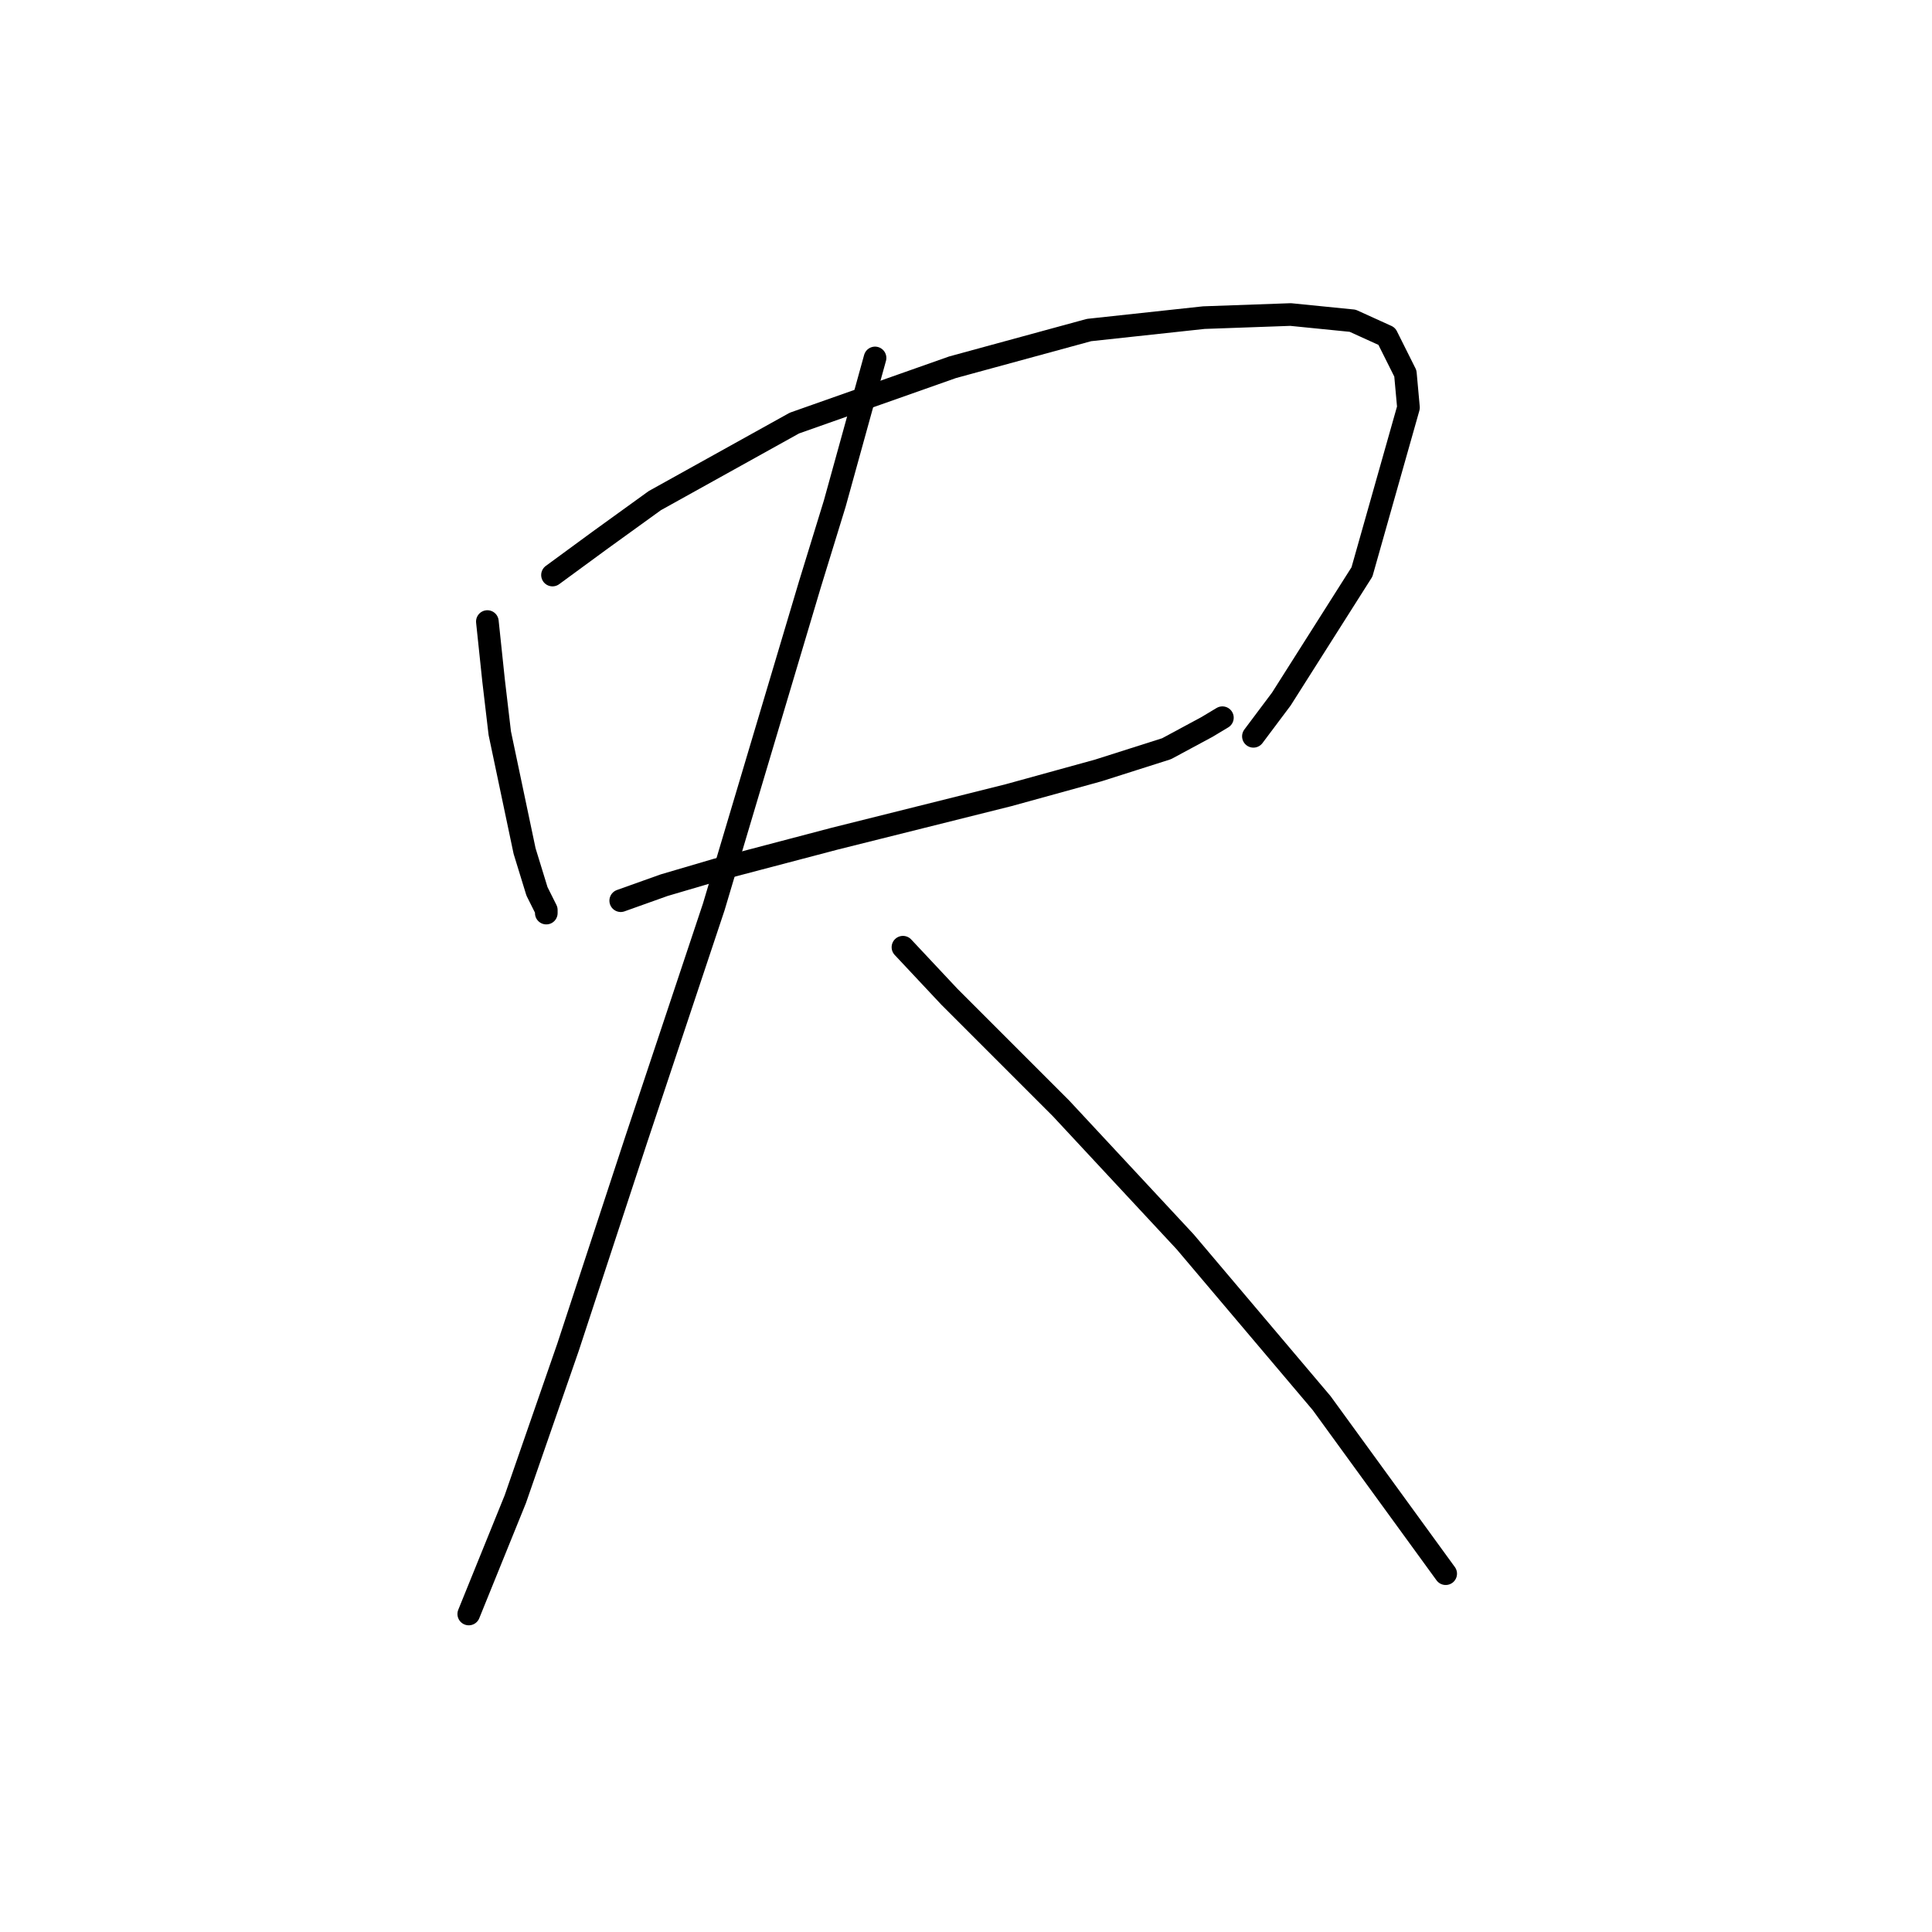 <?xml version="1.0" standalone="no"?>
    <svg width="256" height="256" xmlns="http://www.w3.org/2000/svg" version="1.1">
    <polyline stroke="black" stroke-width="3" stroke-linecap="round" fill="transparent" stroke-linejoin="round" points="64.579 82.36 65.401 90.168 66.223 97.154 69.511 112.77 71.154 118.113 72.387 120.578 72.387 120.989 72.387 120.578 72.387 120.578 " />
        <polyline stroke="black" stroke-width="3" stroke-linecap="round" fill="transparent" stroke-linejoin="round" points="73.209 76.196 79.373 71.676 86.77 66.333 105.263 56.06 126.221 48.663 144.303 43.731 159.508 42.088 171.014 41.677 179.233 42.499 183.753 44.553 186.219 49.485 186.63 54.005 180.466 75.785 169.781 92.634 166.083 97.565 166.083 97.565 " />
        <polyline stroke="black" stroke-width="3" stroke-linecap="round" fill="transparent" stroke-linejoin="round" points="82.25 119.345 88.003 117.291 94.989 115.236 110.605 111.127 133.618 105.373 145.536 102.086 154.576 99.209 159.919 96.332 161.973 95.1 161.973 95.1 " />
        <polyline stroke="black" stroke-width="3" stroke-linecap="round" fill="transparent" stroke-linejoin="round" points="115.947 47.43 110.605 66.744 107.318 77.429 94.578 120.167 84.305 150.988 75.264 178.522 68.278 198.658 62.114 213.863 62.114 213.863 " />
        <polyline stroke="black" stroke-width="3" stroke-linecap="round" fill="transparent" stroke-linejoin="round" points="119.646 125.51 125.81 132.085 132.796 139.071 140.604 146.879 157.042 164.549 175.124 185.919 191.561 208.521 191.561 208.521 " />
        </svg>